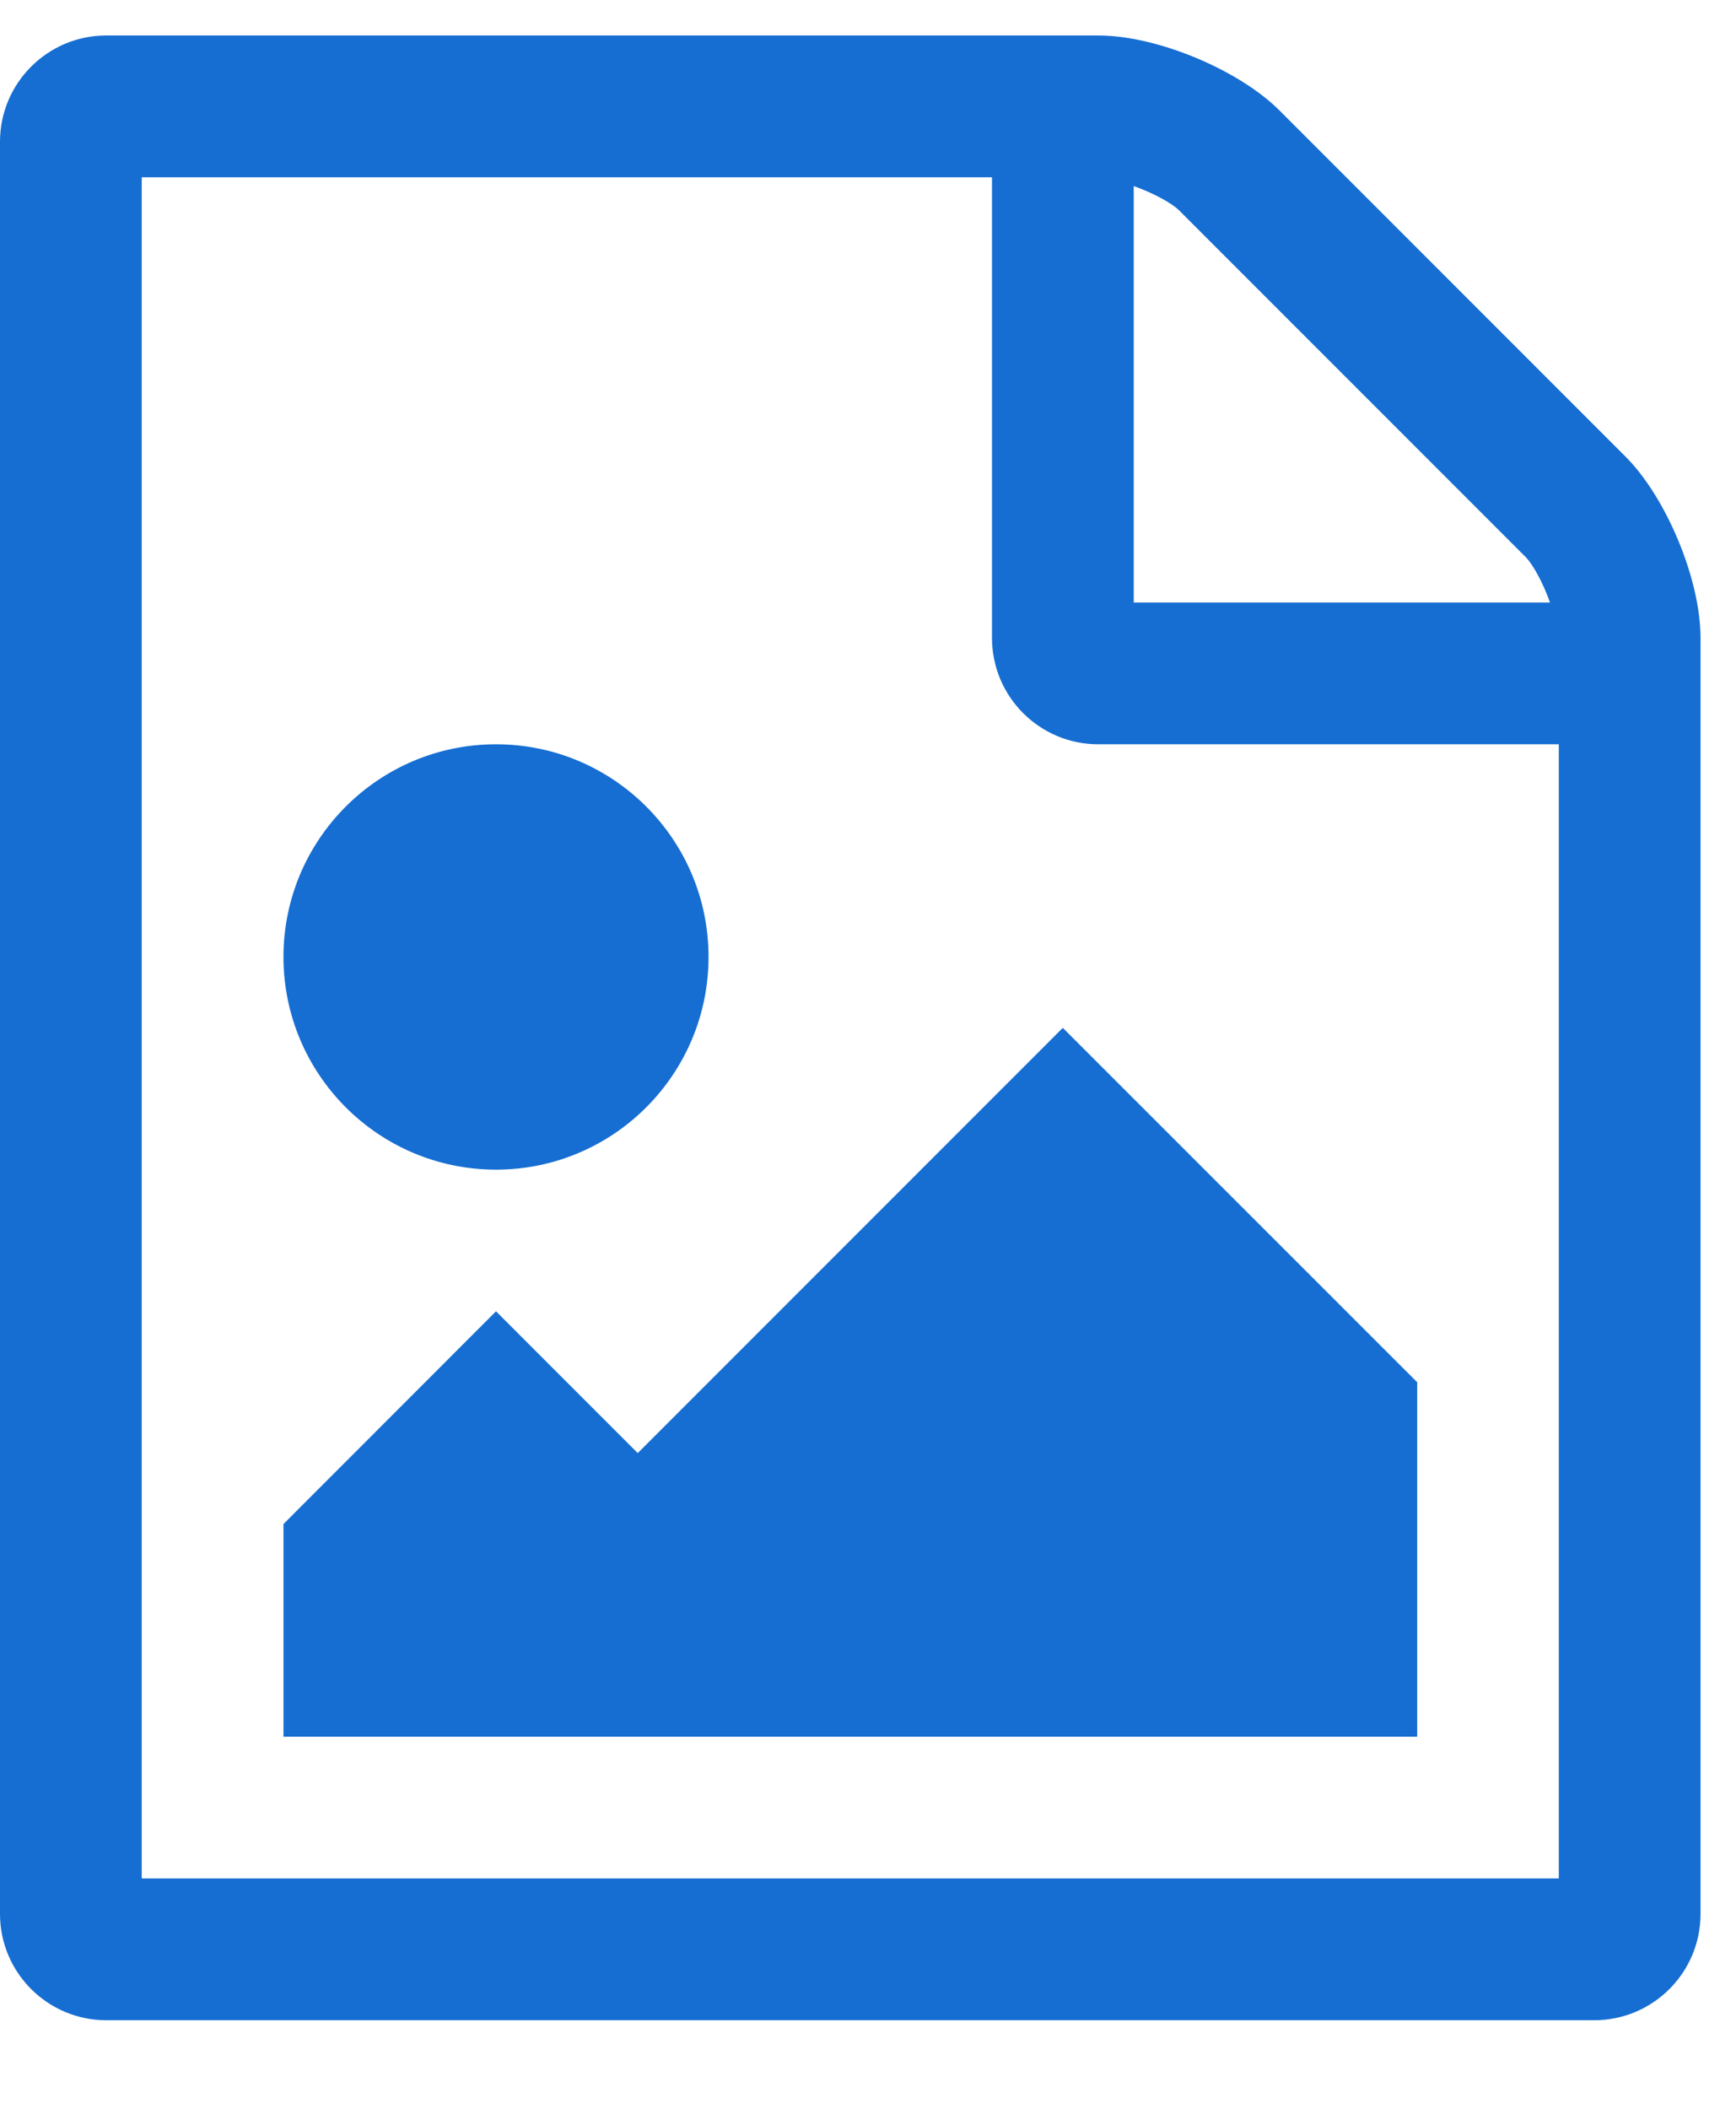 <svg width="14" height="17" viewBox="0 0 14 17" fill="none" xmlns="http://www.w3.org/2000/svg">
<path d="M13.107 3.679L10.321 0.893C9.991 0.562 9.33 0.286 8.857 0.286H0.857C0.384 0.286 0 0.67 0 1.143V15.429C0 15.902 0.384 16.286 0.857 16.286H12.857C13.33 16.286 13.714 15.902 13.714 15.429V5.143C13.714 4.67 13.438 4.009 13.107 3.679ZM9.143 1.5C9.295 1.554 9.446 1.634 9.509 1.696L12.304 4.491C12.366 4.554 12.446 4.705 12.5 4.857H9.143V1.5ZM12.571 15.143H1.143V1.429H8V5.143C8 5.616 8.384 6 8.857 6H12.571V15.143ZM11.429 11.143L8.571 8.286L5.143 11.714L4 10.571L2.286 12.286V14H11.429V11.143ZM4 9.429C4.946 9.429 5.714 8.661 5.714 7.714C5.714 6.768 4.946 6 4 6C3.054 6 2.286 6.768 2.286 7.714C2.286 8.661 3.054 9.429 4 9.429Z" fill="#166ED2"/>
</svg>

